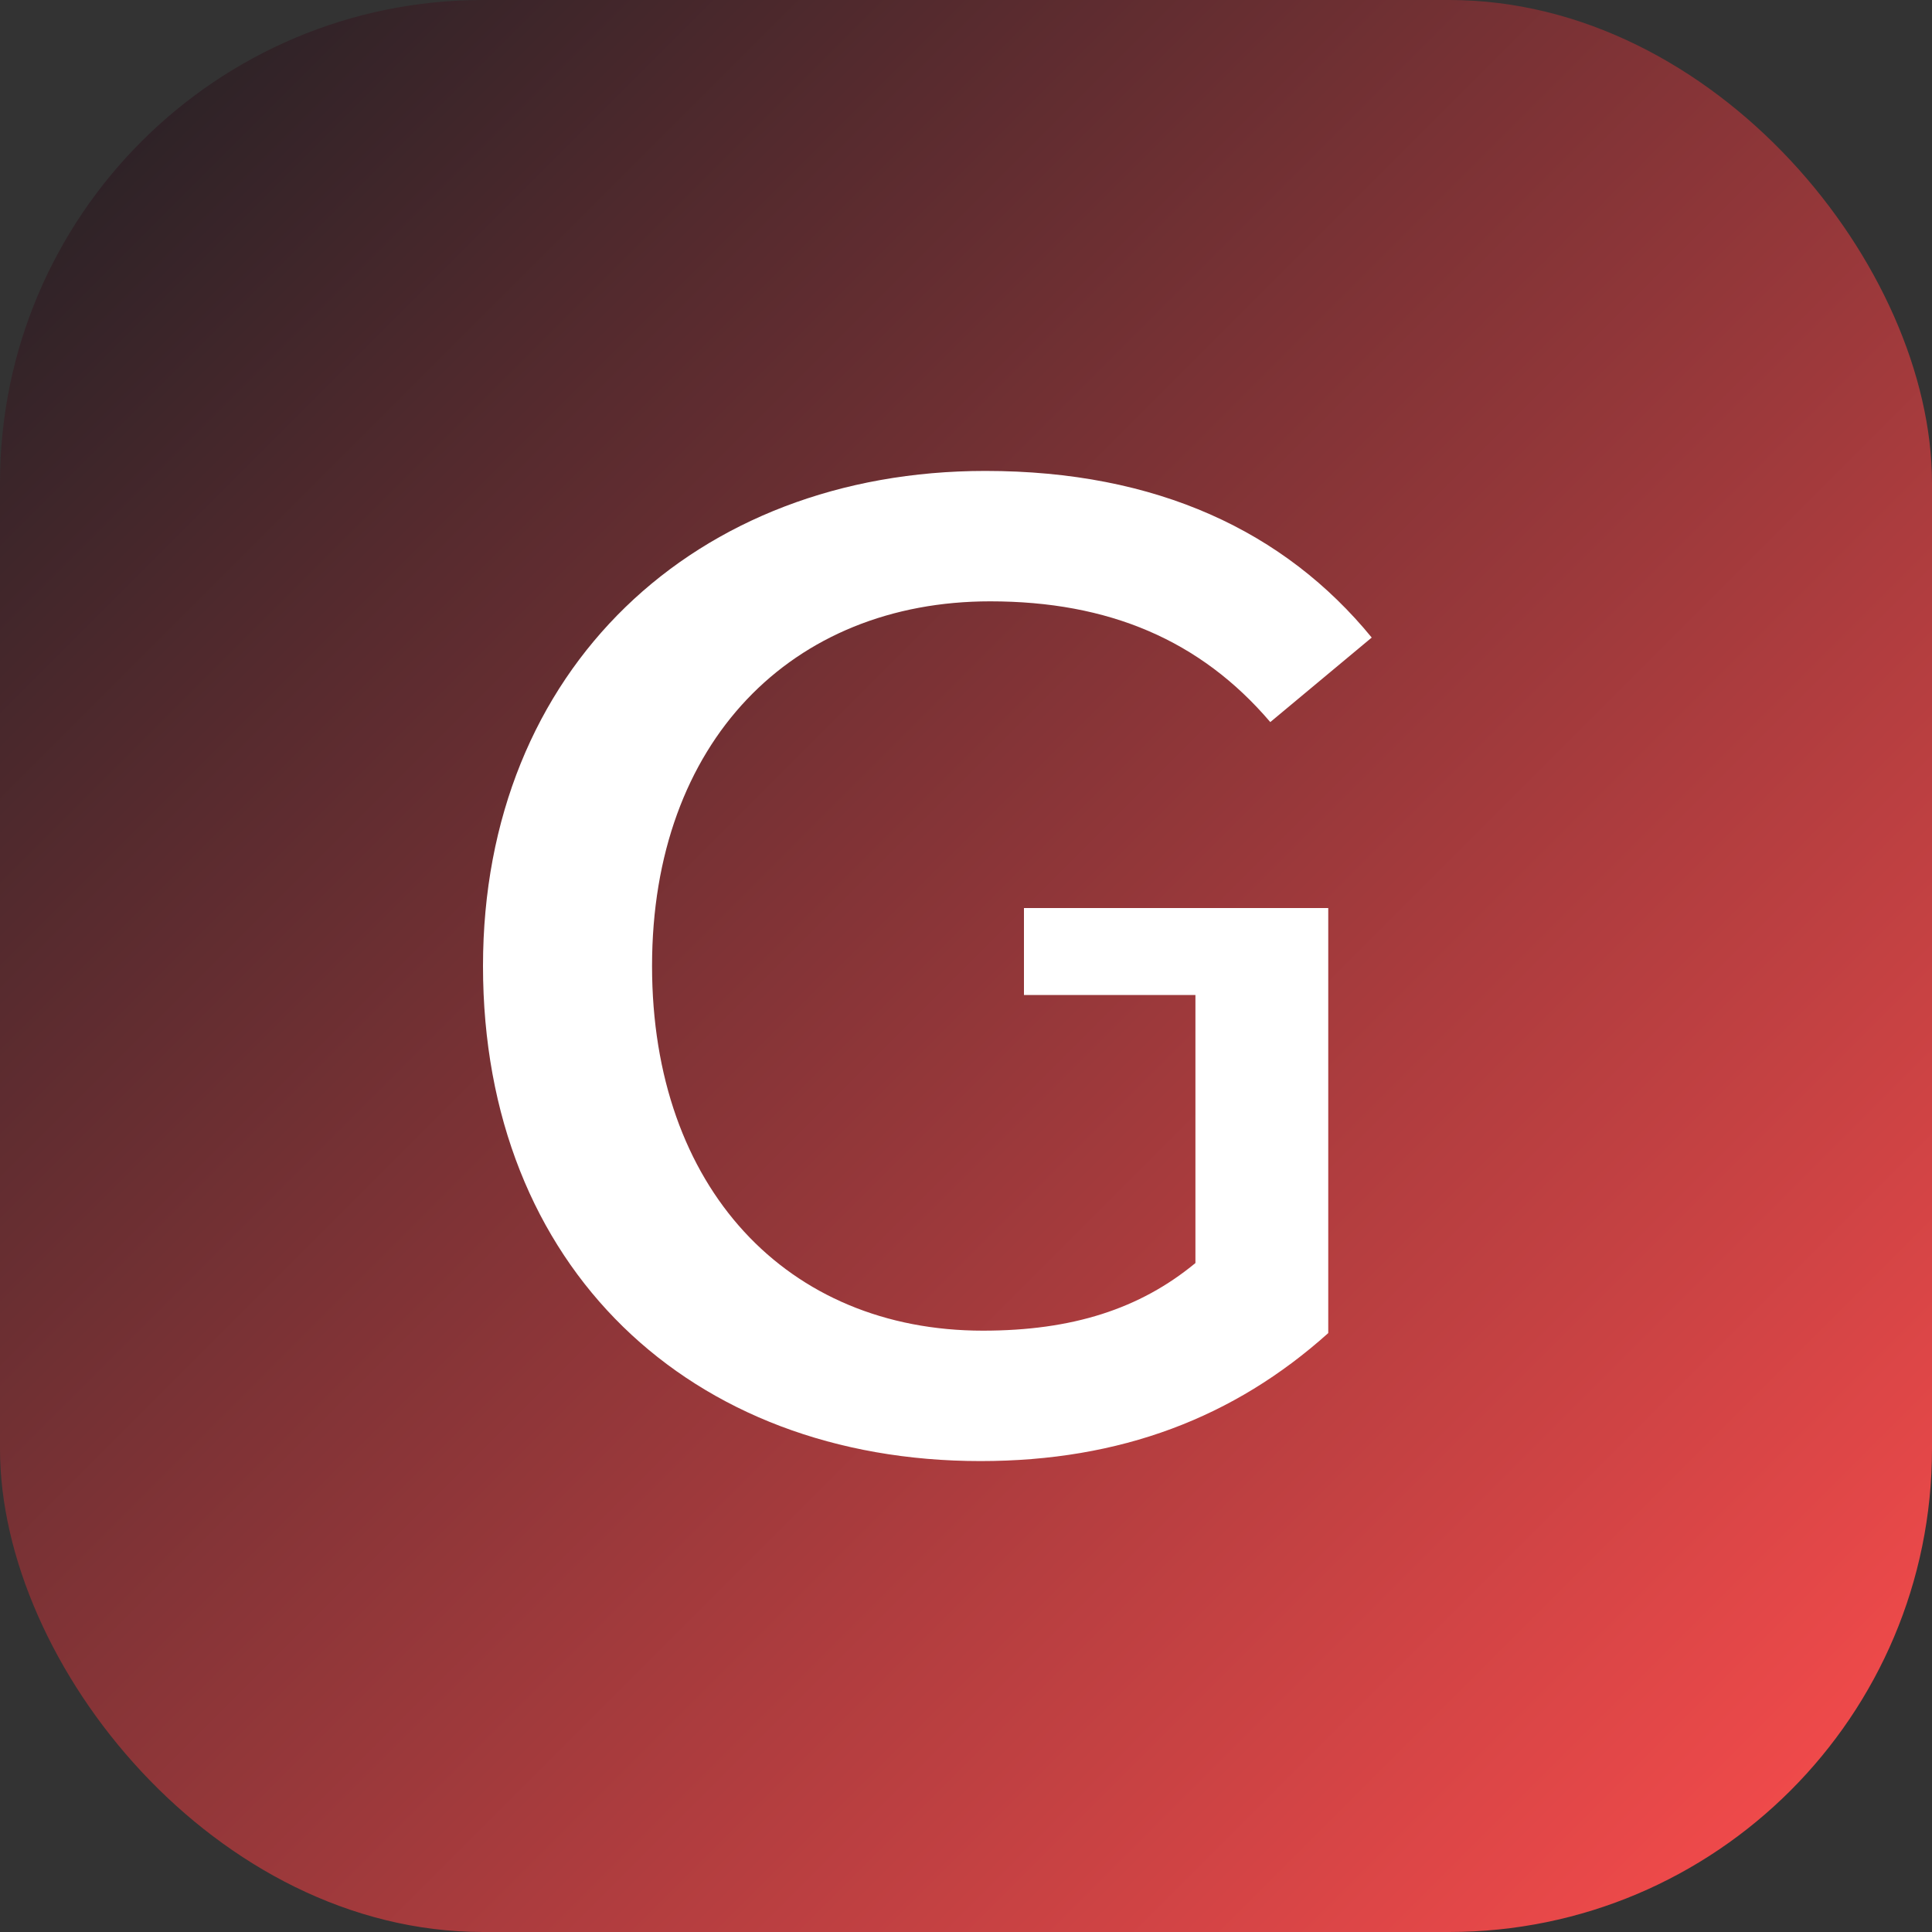 <svg width="80" height="80" viewBox="0 0 80 80" fill="none" xmlns="http://www.w3.org/2000/svg">
  <rect x="0" y="0" width="80" height="80" fill="#333333" stroke="none"/>
  <rect width="80" height="80" rx="20" fill="url(#grad)"/>
  <path d="M51.5 41.2H42.4V37.6H55V55.2C51.1 58.7 46.4 60.5 40.6 60.5C28.6 60.5 20 52.5 20 40C20 27.7 28.8 19.5 40.8 19.5C47.9 19.5 53.2 22 56.8 26.4L52.6 29.9C49.7 26.5 45.9 24.9 41 24.9C32.8 24.9 27 30.7 27 40C27 49.2 32.6 55.1 40.7 55.1C44.4 55.1 47.2 54.2 49.5 52.3V41.2H51.5Z" fill="#FFFFFF"/>
  <defs>
    <linearGradient id="grad" x1="0" y1="0" x2="80" y2="80" gradientUnits="userSpaceOnUse">
      <stop stop-color="#1E1F24"/>
      <stop offset="1" stop-color="#FF4D4D"/>
    </linearGradient>
  </defs>
</svg>
